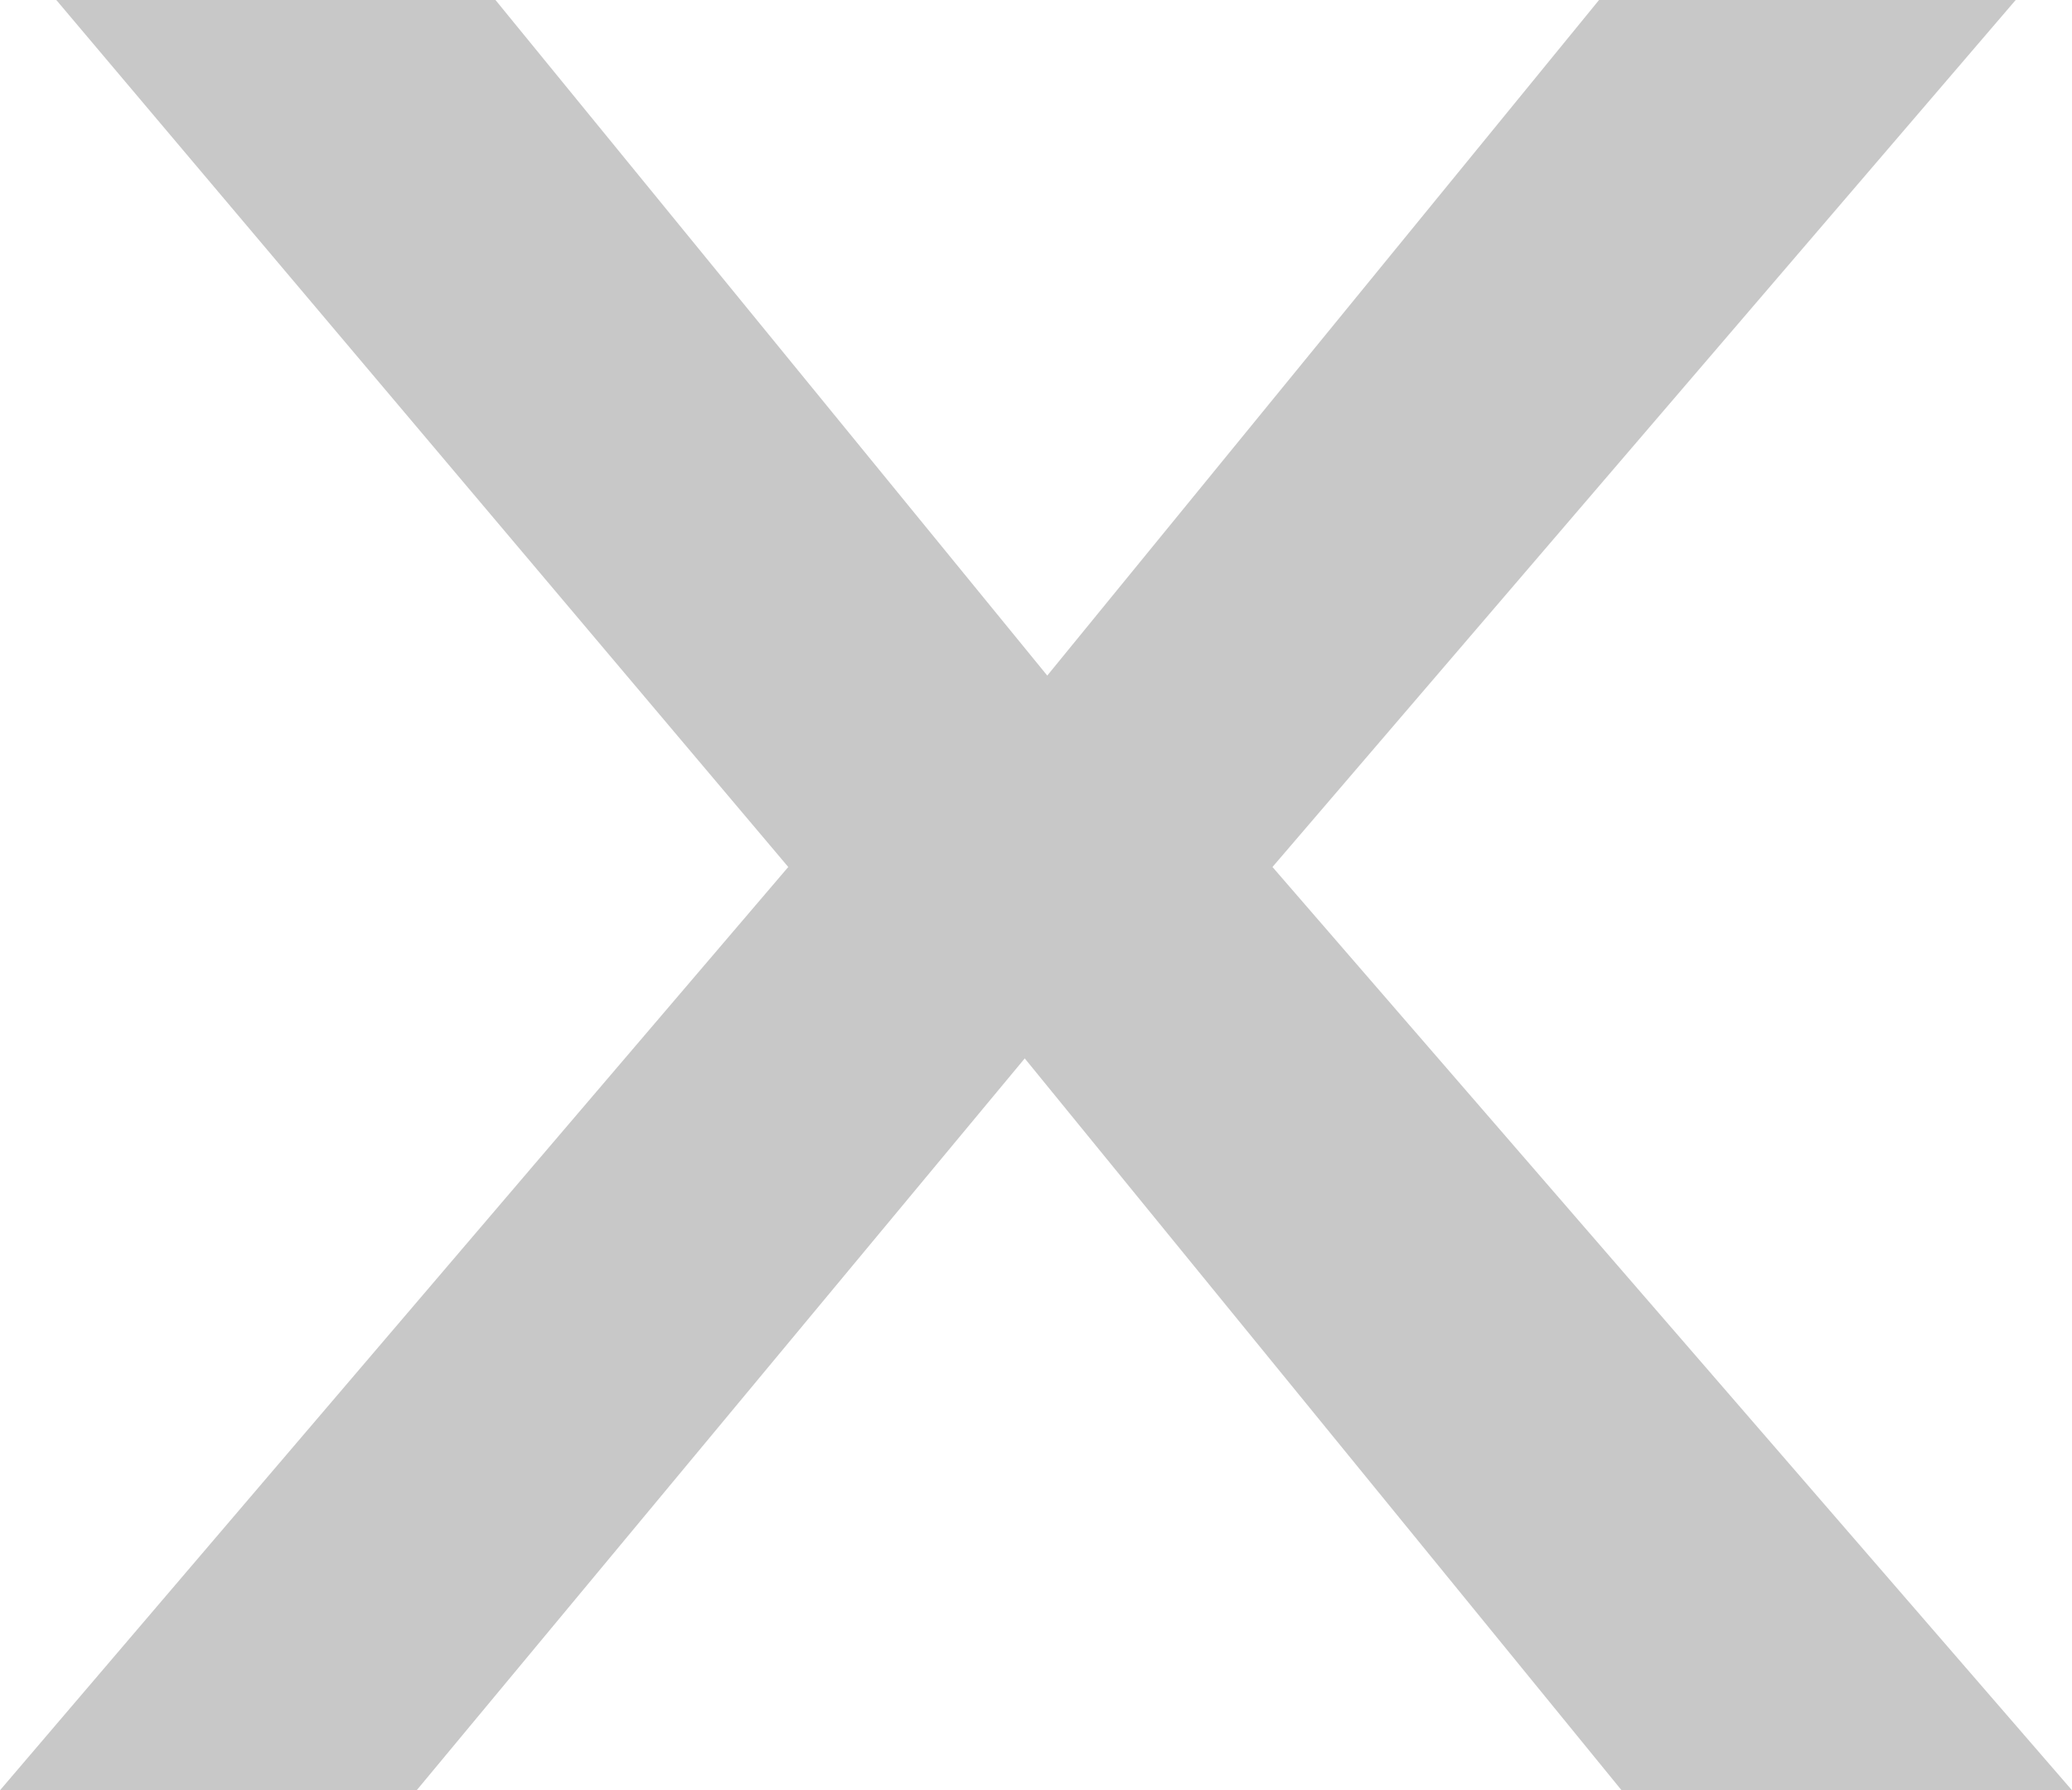 <?xml version="1.0" encoding="utf-8"?>
<!-- Generator: Adobe Illustrator 26.5.0, SVG Export Plug-In . SVG Version: 6.00 Build 0)  -->
<svg version="1.1" id="Layer_1" xmlns="http://www.w3.org/2000/svg" xmlns:xlink="http://www.w3.org/1999/xlink" x="0px" y="0px"
	 viewBox="0 0 18.4 15.9" style="enable-background:new 0 0 18.4 15.9;" xml:space="preserve">
<style type="text/css">
	.st0{opacity:0.8;}
	.st1{enable-background:new    ;}
	.st2{fill:#BABABA;}
</style>
<g class="st0">
	<g class="st1">
		<path class="st2" d="M18.4,15.9h-4L9.1,9.4l-5.4,6.5H0l7-8.2L0.5,0h3.9l4.9,6l4.9-6h3.7l-6.6,7.7L18.4,15.9z"/>
	</g>
</g>
</svg>
